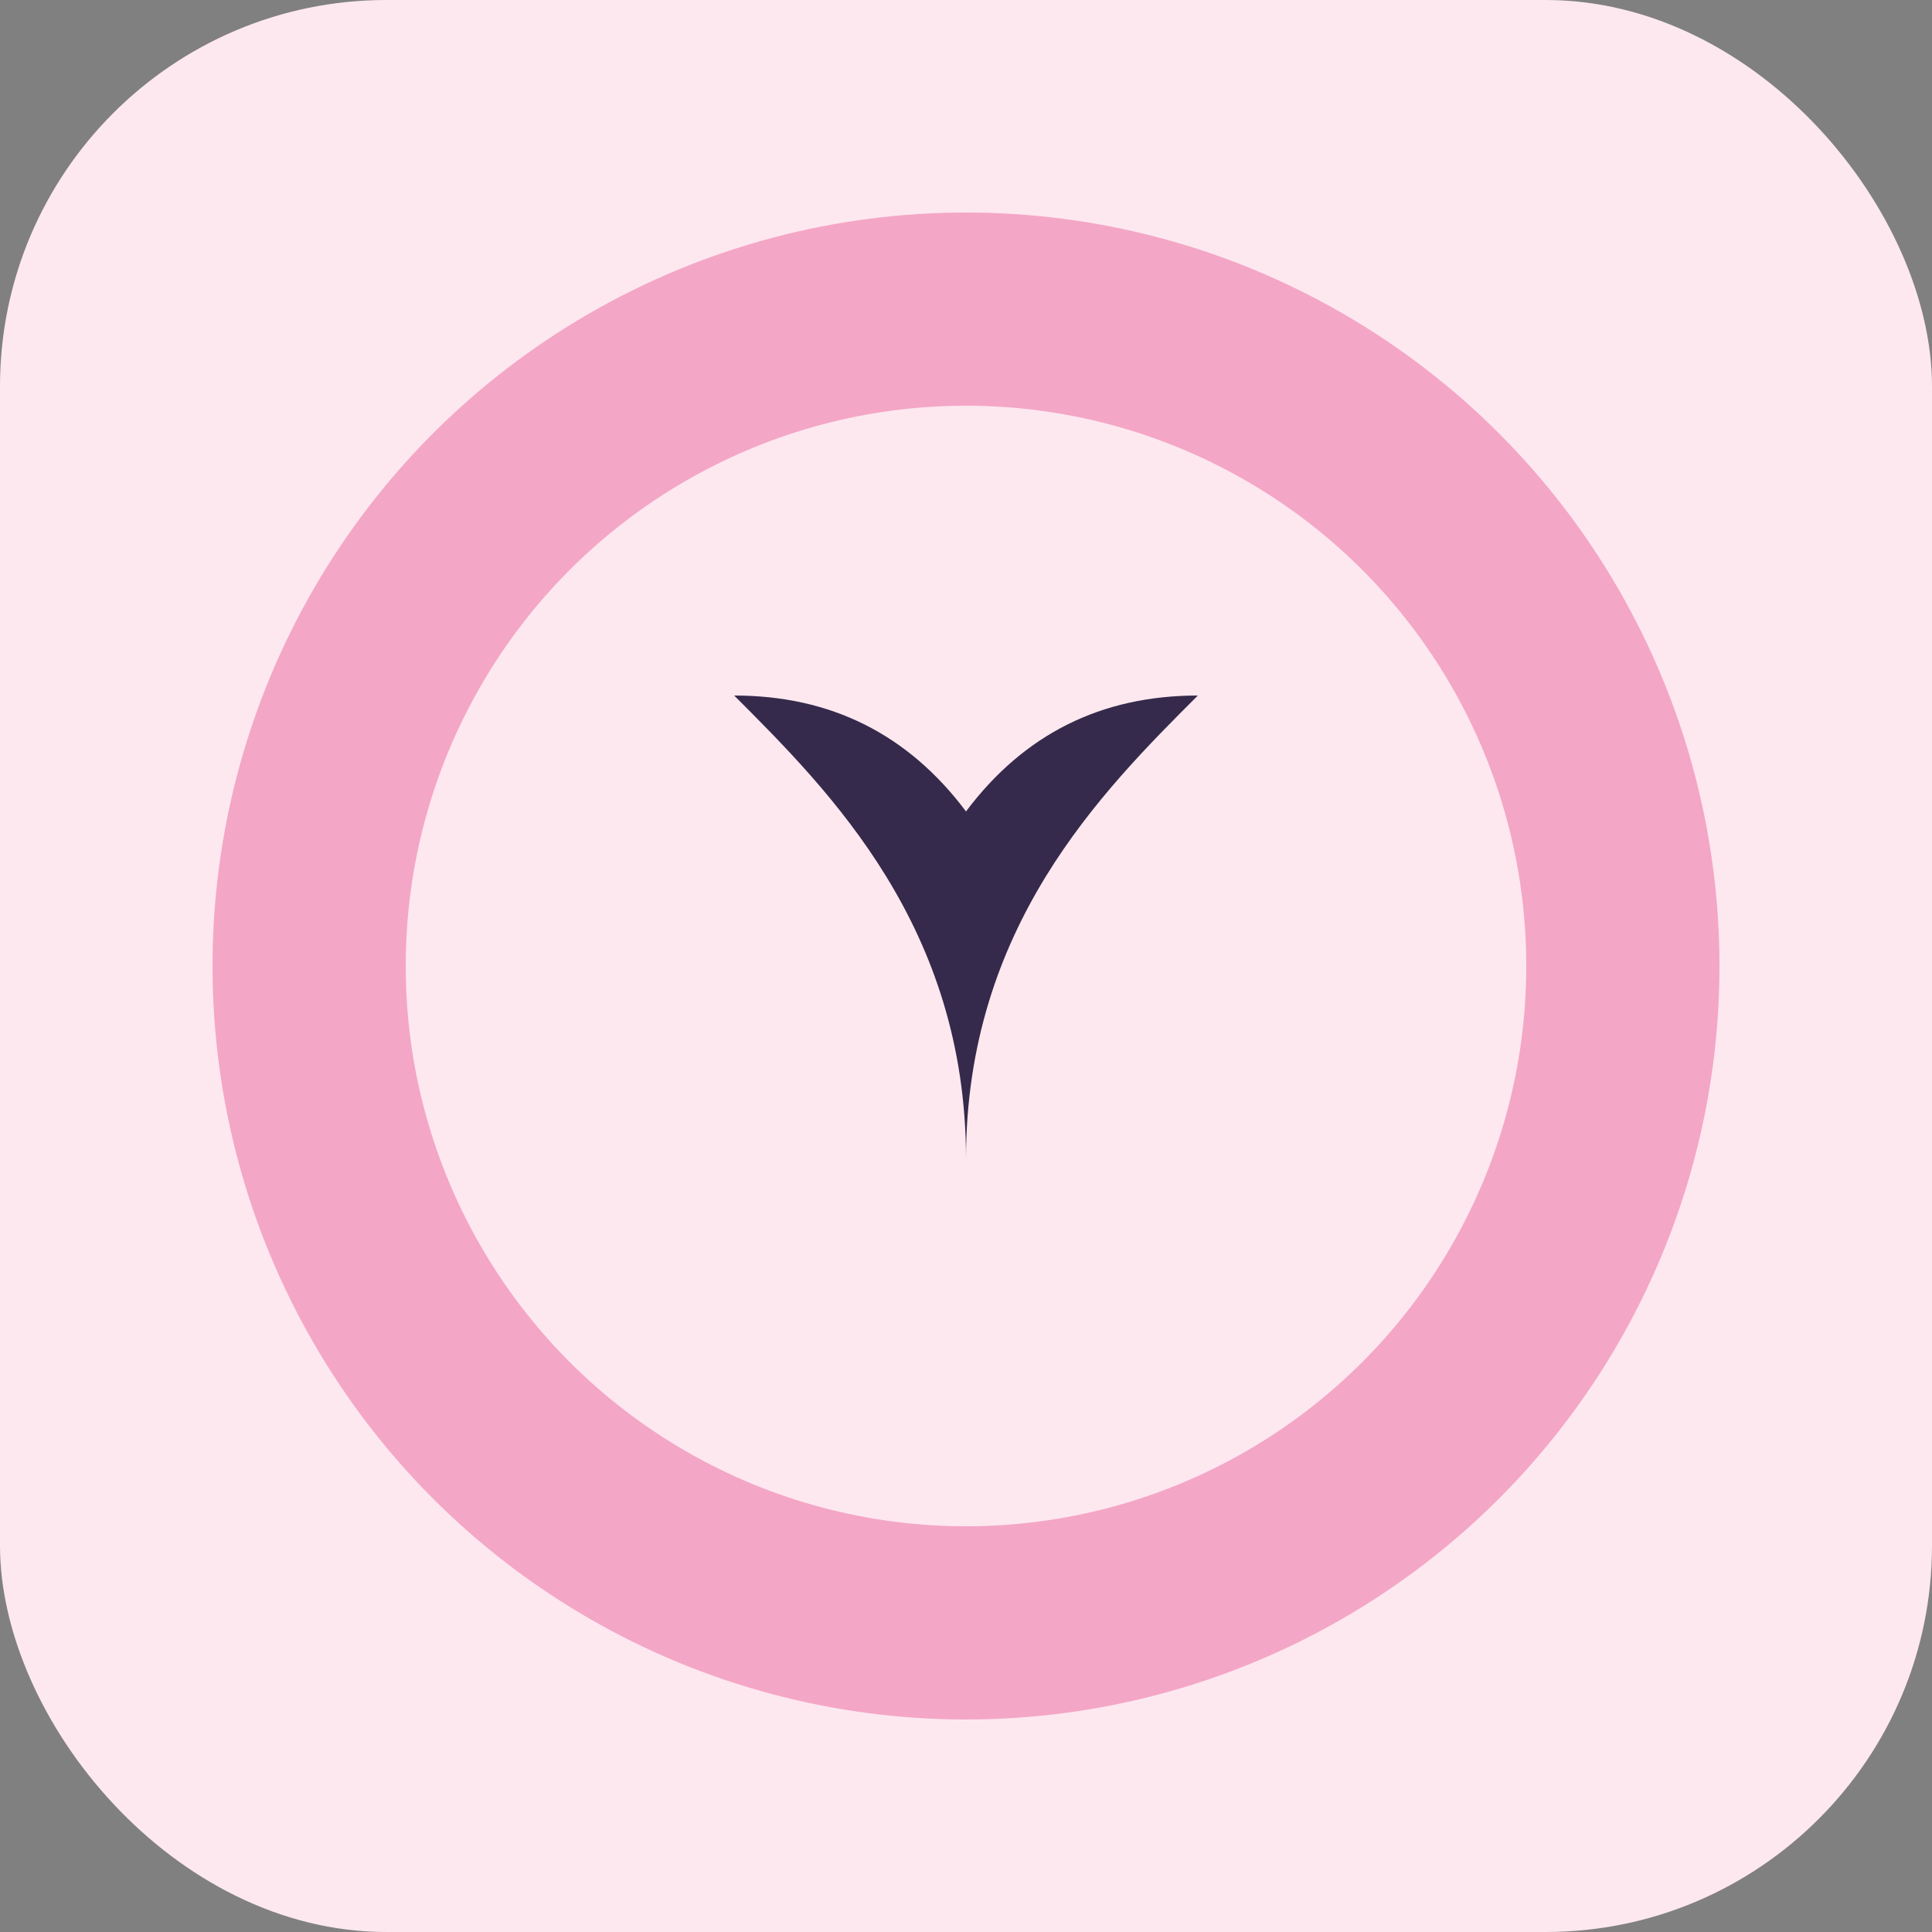<svg xmlns="http://www.w3.org/2000/svg" viewBox="0 0 100 100">
  <rect x="0" y="0" width="100" height="100" fill="#808080" stroke="none"/>
  <rect width="100" height="100" rx="20" fill="#fde8ef"/>
  <circle cx="50" cy="50" r="34" fill="none" stroke="#f4a6c6" stroke-width="10" stroke-linecap="round"/>
  <path d="M50 60c0-12 7-19 12-24-5 0-9 2-12 6-3-4-7-6-12-6 5 5 12 12 12 24z" fill="#352a4b"/>
</svg>